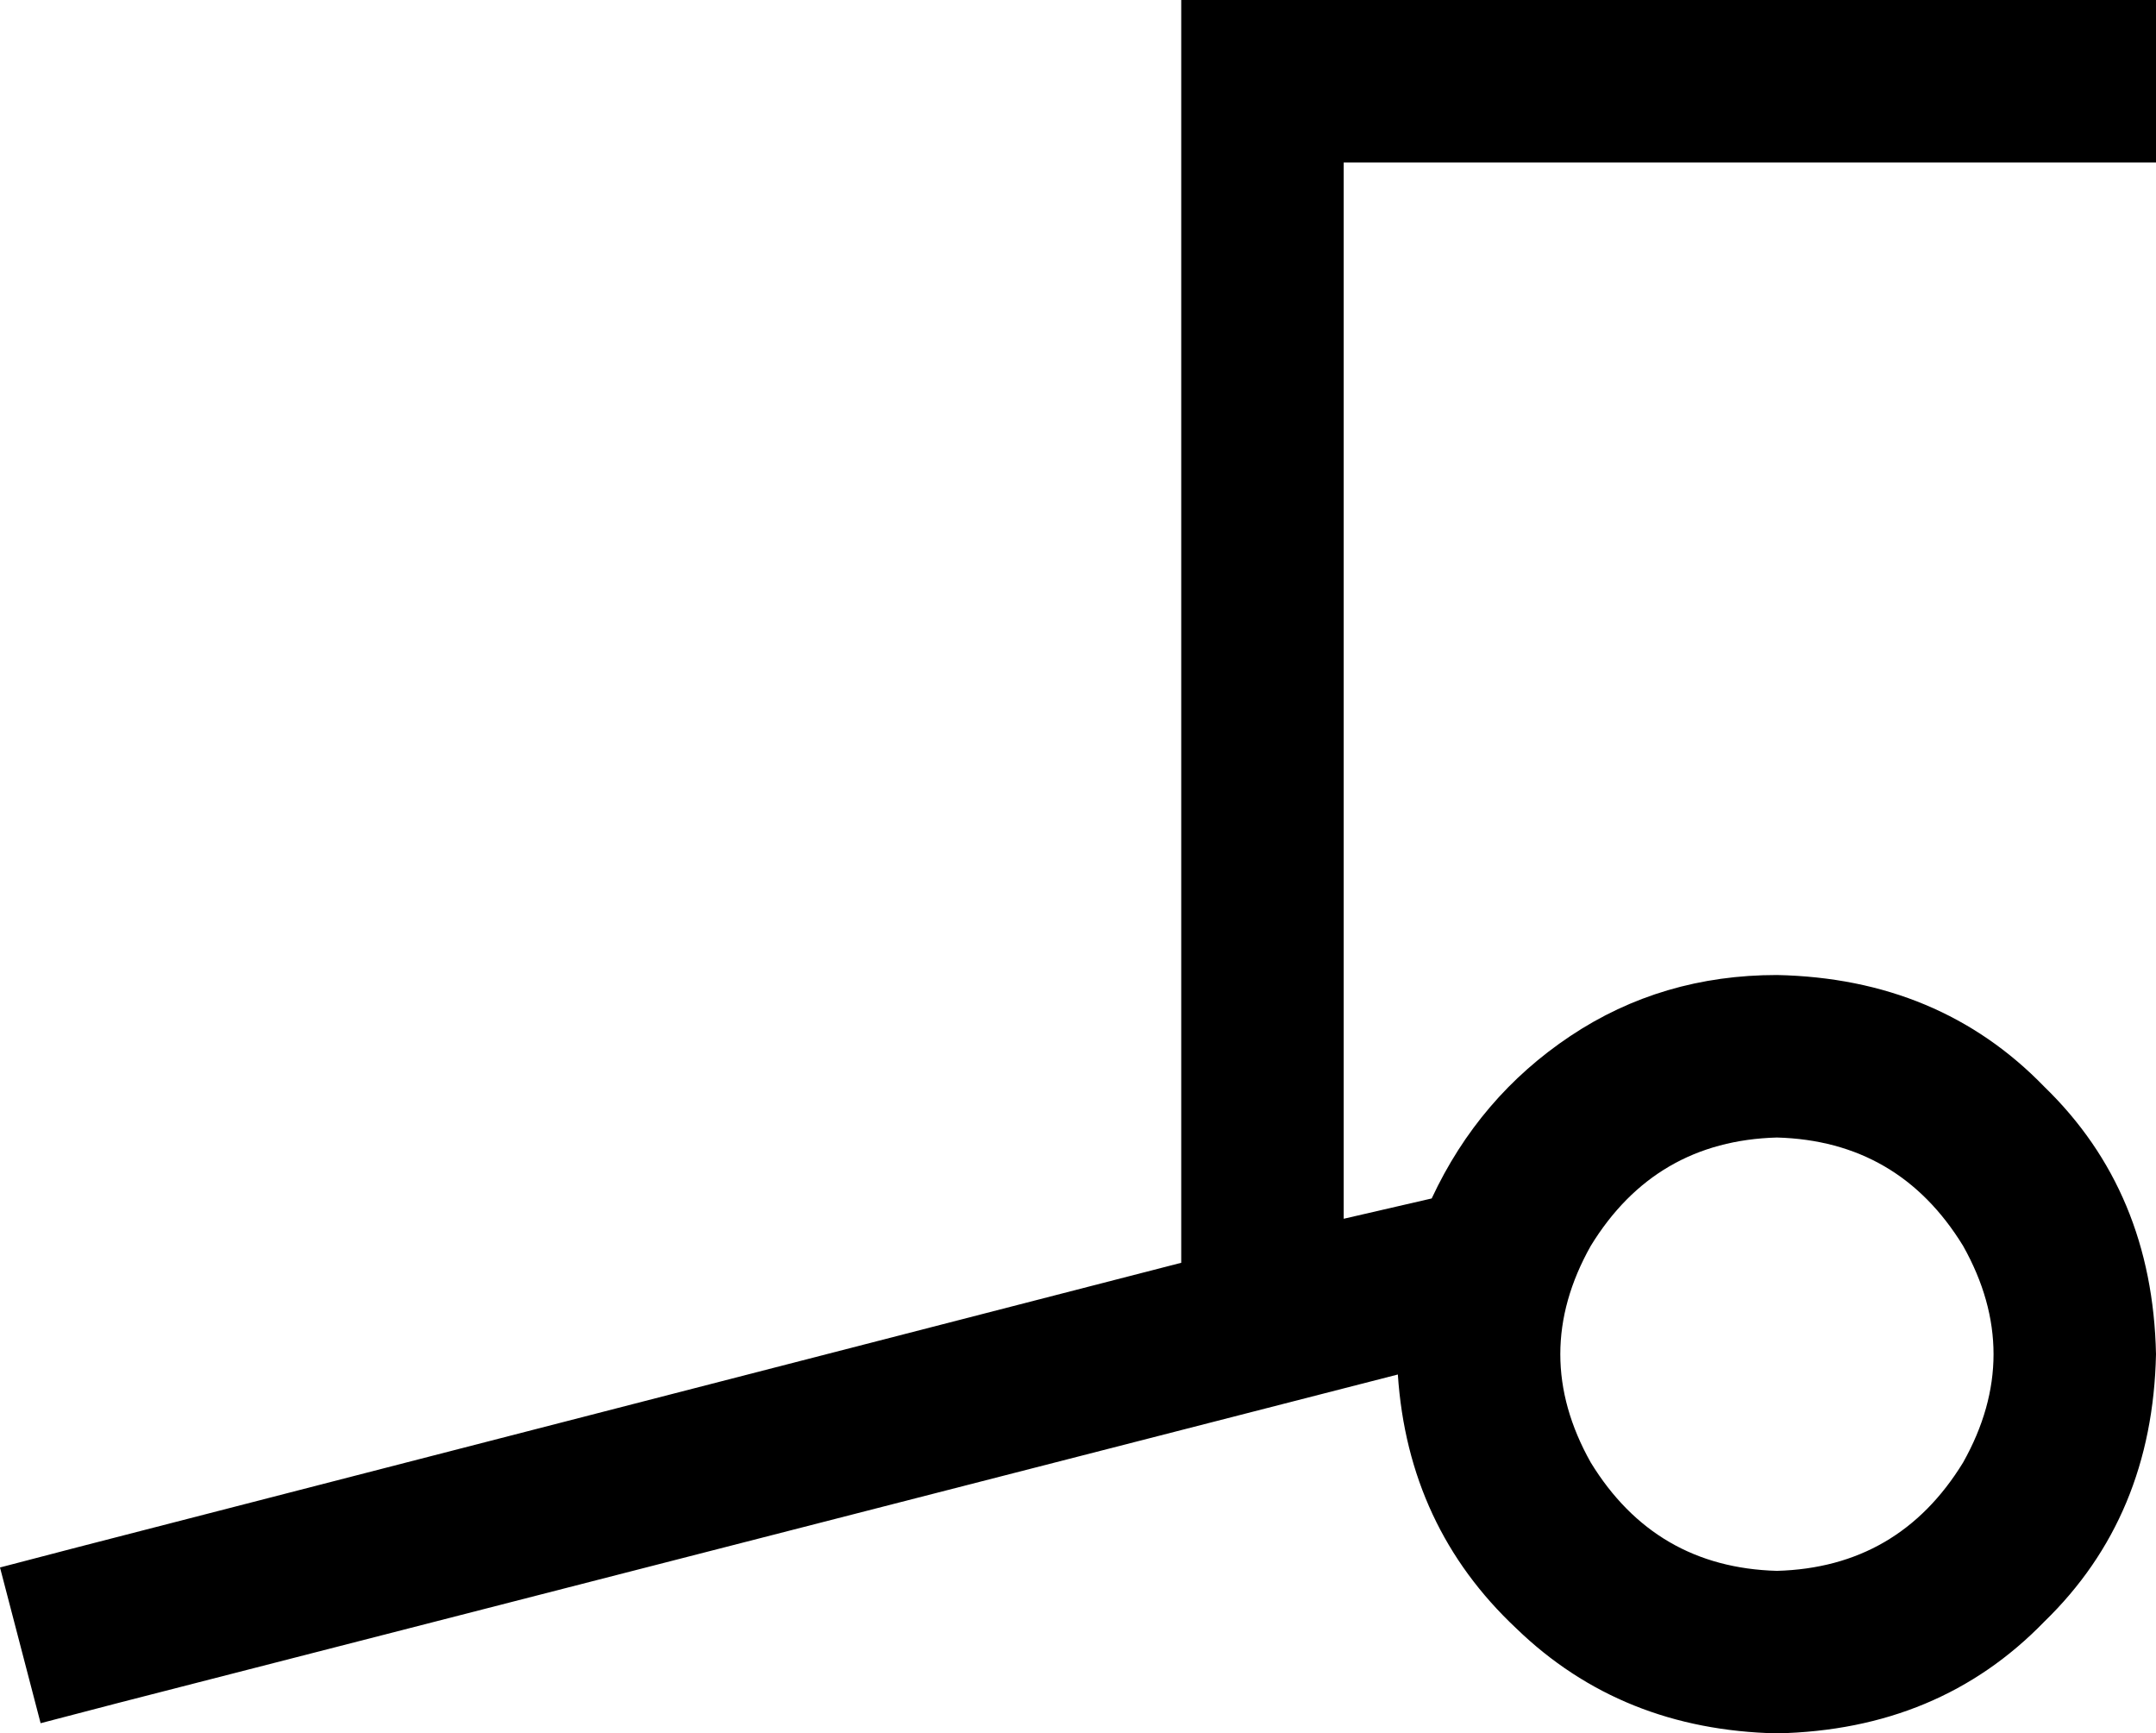 <svg viewBox="0 0 637 512">
  <path
    d="M 373 0 L 349 0 L 349 24 L 349 373 L 23 457 L 0 463 L 12 509 L 35 503 L 413 406 Q 416 451 448 481 Q 479 511 525 512 Q 573 511 604 479 Q 636 448 637 400 Q 636 352 604 321 Q 573 289 525 288 Q 491 288 464 306 Q 437 324 423 354 L 423 354 L 397 360 L 397 48 L 613 48 L 637 48 L 637 0 L 613 0 L 373 0 L 373 0 Z M 525 336 Q 561 337 580 368 Q 598 400 580 432 Q 561 463 525 464 Q 489 463 470 432 Q 452 400 470 368 Q 489 337 525 336 L 525 336 Z"
  />
</svg>